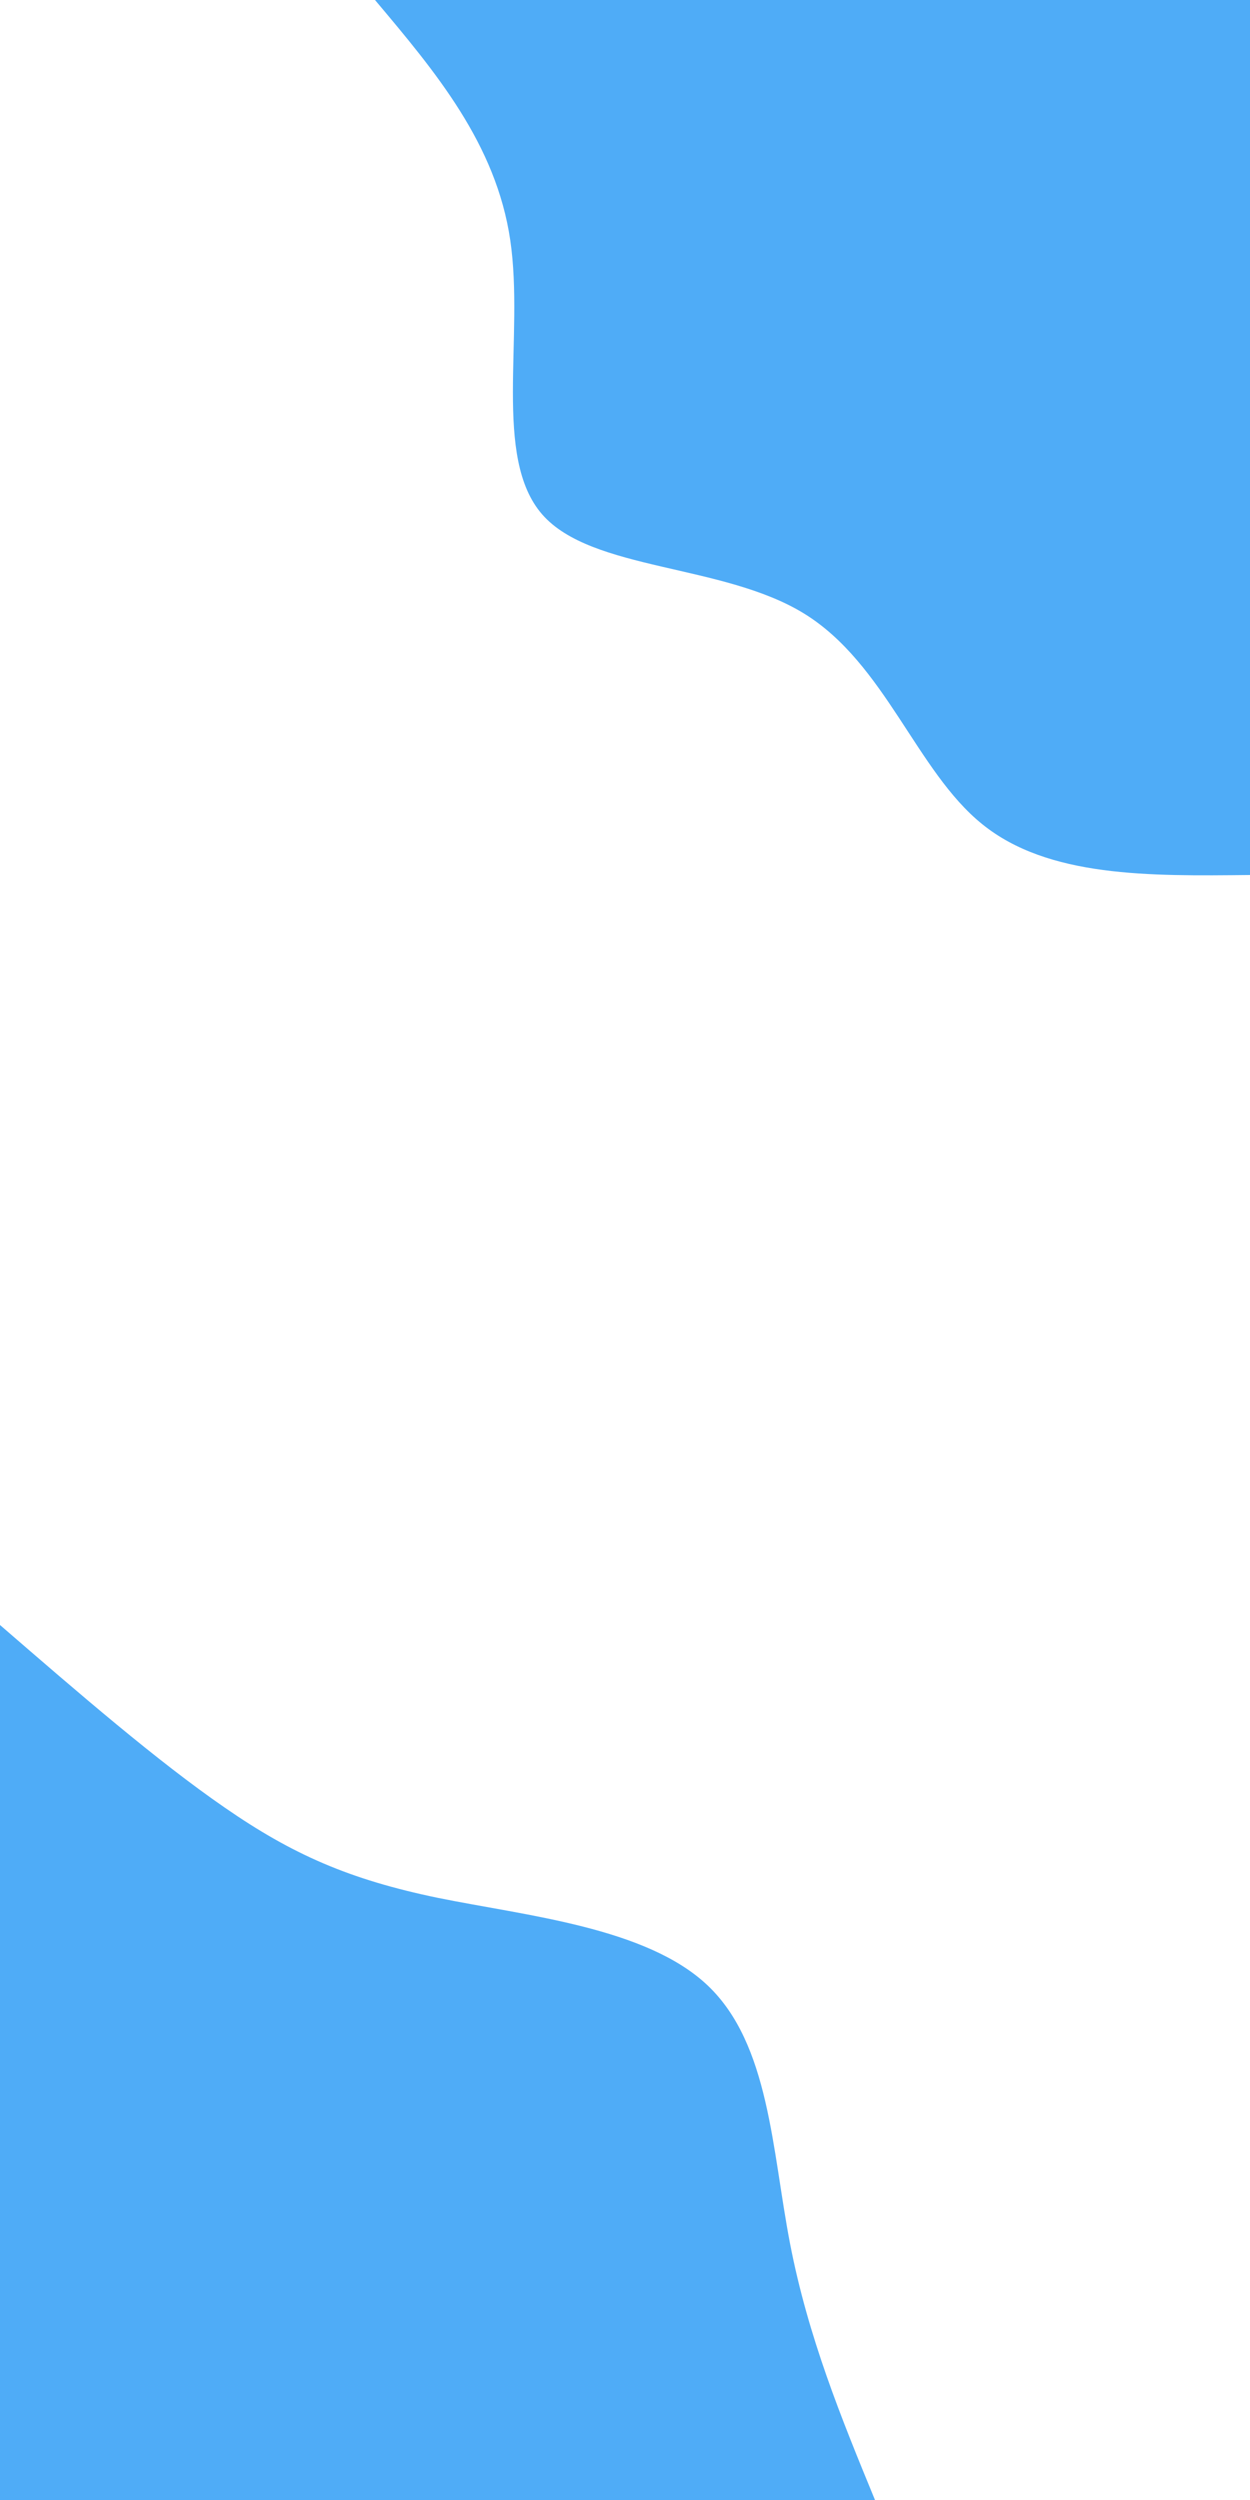 <svg id="visual" viewBox="0 0 450 900" width="450" height="900" xmlns="http://www.w3.org/2000/svg" xmlns:xlink="http://www.w3.org/1999/xlink" version="1.1"><rect x="0" y="0" width="450" height="900" fill="#FFFFFF"></rect><defs><linearGradient id="grad1_0" x1="0%" y1="0%" x2="100%" y2="100%"><stop offset="30%" stop-color="#ffffff" stop-opacity="1"></stop><stop offset="70%" stop-color="#ffffff" stop-opacity="1"></stop></linearGradient></defs><defs><linearGradient id="grad2_0" x1="0%" y1="0%" x2="100%" y2="100%"><stop offset="30%" stop-color="#ffffff" stop-opacity="1"></stop><stop offset="70%" stop-color="#ffffff" stop-opacity="1"></stop></linearGradient></defs><g transform="translate(450, 0)"><path d="M0 315C-36.3 315.4 -72.7 315.9 -96.4 296.7C-120.1 277.6 -131.3 238.9 -160.5 220.9C-189.7 202.9 -237 205.6 -254.8 185.2C-272.7 164.7 -261.2 121.2 -266.3 86.5C-271.4 51.8 -293.2 25.9 -315 0L0 0Z" fill="#4FACF755"></path></g><g transform="translate(0, 900)"><path d="M0 -315C28.3 -290.5 56.6 -266 81 -249.2C105.3 -232.4 125.7 -223.4 157.5 -216.8C189.4 -210.3 232.7 -206.2 254.8 -185.2C277 -164.1 277.9 -126.1 284.4 -92.4C290.9 -58.7 302.9 -29.4 315 0L0 0Z" fill="#4FACF755"></path></g></svg>